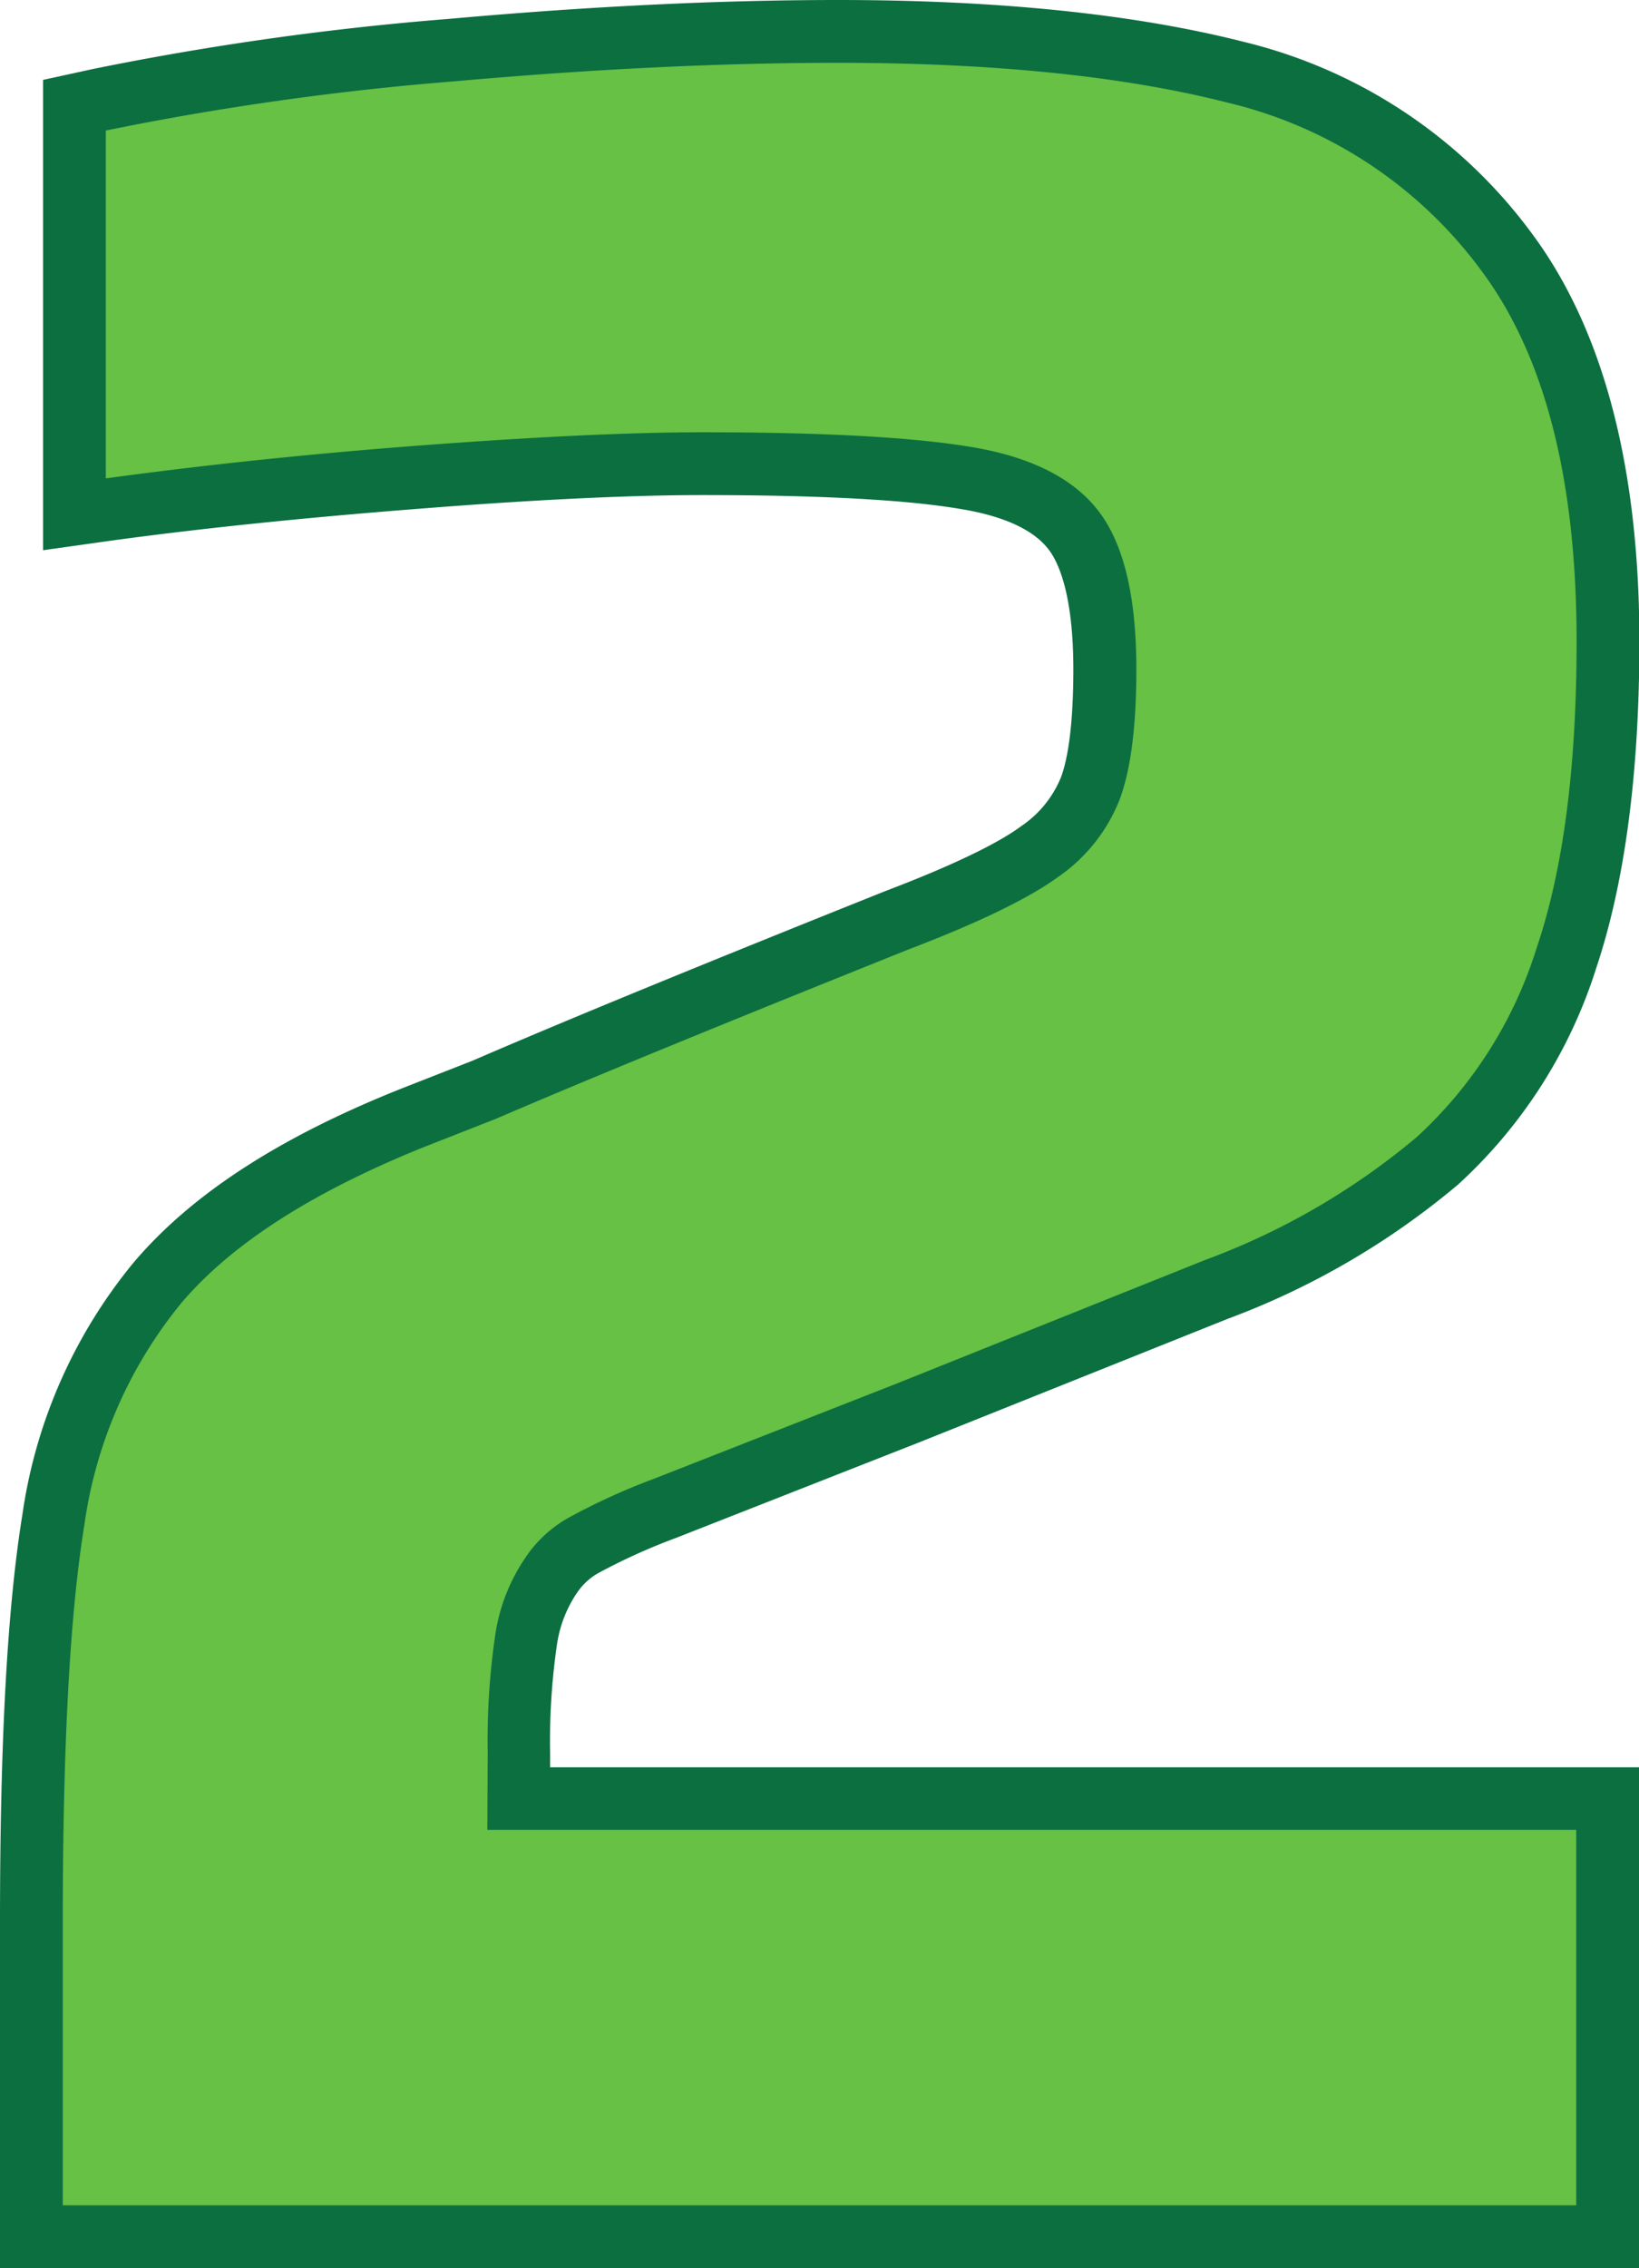 <svg xmlns="http://www.w3.org/2000/svg" viewBox="0 0 130.56 180.55"><defs><style>.cls-1{fill:#3c423f;}.cls-2{fill:#0c6f40;}.cls-3{fill:#66c144;}</style></defs><title>2</title><g id="Layer_2" data-name="Layer 2"><g id="_2" data-name="2"><path class="cls-1" d="M38.82,145.66h86.74v29.89H5V153q0-21.07,1.72-31.61a35.65,35.65,0,0,1,7.71-17.65q6-7.09,19.49-12.49l5.63-2.21Q50.34,84.4,72.39,75.57q8.33-3.18,11.88-5.75a13.48,13.48,0,0,0,4.9-6.13q1.35-3.55,1.35-10.42,0-8.57-2.94-12.49t-9.92-5.15q-7-1.22-21.69-1.22-8.34,0-21.81,1T8.43,38.08V10.39A230.27,230.27,0,0,1,36.24,6.47Q52.79,5,66.75,5,85.38,5,97.87,8.19A35.2,35.2,0,0,1,118,21.54q7.59,10.17,7.59,29.53,0,15-3.18,24.38a34.23,34.23,0,0,1-9.56,15.07,56.7,56.7,0,0,1-16.91,9.8l-24.5,9.81-19.36,7.59a51.5,51.5,0,0,0-6.74,3.07,10,10,0,0,0-3.55,3.3,14.67,14.67,0,0,0-2.33,6,57.7,57.7,0,0,0-.61,9.43Z"/><path class="cls-2" d="M130.56,180.55H0V153C0,138.55.58,128,1.78,120.59a40.6,40.6,0,0,1,8.84-20.06c4.58-5.42,11.59-10,21.44-13.91l5.59-2.19c7.26-3.14,18.32-7.68,32.88-13.5C77,68.47,80,66.77,81.34,65.77a8.62,8.62,0,0,0,3.16-3.86c.47-1.22,1-3.73,1-8.64,0-6-1.21-8.53-1.94-9.49-1.16-1.55-3.45-2.64-6.79-3.22-4.35-.77-11.36-1.15-20.82-1.15-5.37,0-12.59.32-21.45,1S17.16,41.91,9.12,43l-5.69.8V6.36L7.37,5.5a235.71,235.71,0,0,1,28.43-4C46.93.5,57.34,0,66.75,0,79.52,0,90.4,1.12,99.11,3.34A40.26,40.26,0,0,1,122,18.55c5.7,7.64,8.59,18.58,8.59,32.52,0,10.46-1.16,19.2-3.44,26a39.38,39.38,0,0,1-11,17.22A62,62,0,0,1,97.75,105l-24.49,9.8-19.38,7.61a48.52,48.52,0,0,0-6.07,2.73A5,5,0,0,0,46,126.74l-.15.22a9.88,9.88,0,0,0-1.49,4,53.31,53.31,0,0,0-.54,8.59v1.13h86.74ZM10,170.55H120.56V150.66H33.82V139.53a62,62,0,0,1,.68-10.28,19.65,19.65,0,0,1,3.09-7.92,14.87,14.87,0,0,1,5.22-4.87,54.84,54.84,0,0,1,7.43-3.4l19.34-7.59,24.48-9.79a52.57,52.57,0,0,0,15.45-8.9,29.53,29.53,0,0,0,8.13-12.93c1.94-5.75,2.92-13.41,2.92-22.78,0-11.74-2.22-20.67-6.6-26.54A30.08,30.08,0,0,0,96.64,13c-7.9-2-18-3-29.89-3-9.12,0-19.23.49-30.06,1.45-8.9.79-16.7,1.81-23.26,3v17.9c6.56-.81,13.38-1.47,20.37-2,9.1-.66,16.56-1,22.17-1,10.18,0,17.55.42,22.55,1.3,5.93,1,10.32,3.42,13.06,7.06s3.94,8.61,3.94,15.5c0,5.23-.54,9.22-1.67,12.19a18.42,18.42,0,0,1-6.64,8.4c-2.76,2-7,4.09-13,6.39C59.72,86,48.71,90.54,41.53,93.64l-.16.07-5.63,2.2c-8.14,3.26-14,7-17.49,11.07a30.88,30.88,0,0,0-6.6,15.22C10.56,128.92,10,139.29,10,153Z"/><path class="cls-3" d="M38.82,145.66h86.74v29.89H5V153q0-21.07,1.72-31.61a35.65,35.65,0,0,1,7.71-17.65q6-7.09,19.49-12.49l5.63-2.21Q50.34,84.4,72.39,75.57q8.33-3.18,11.88-5.75a13.48,13.48,0,0,0,4.9-6.13q1.35-3.55,1.35-10.42,0-8.57-2.94-12.49t-9.92-5.15q-7-1.22-21.69-1.22-8.34,0-21.81,1T8.43,38.08V10.39A230.27,230.27,0,0,1,36.24,6.47Q52.79,5,66.75,5,85.38,5,97.87,8.19A35.2,35.2,0,0,1,118,21.54q7.59,10.17,7.59,29.53,0,15-3.18,24.38a34.23,34.23,0,0,1-9.56,15.07,56.7,56.7,0,0,1-16.91,9.8l-24.5,9.81-19.36,7.59a51.5,51.5,0,0,0-6.74,3.07,10,10,0,0,0-3.55,3.3,14.67,14.67,0,0,0-2.33,6,57.7,57.7,0,0,0-.61,9.43Z"/></g></g></svg>